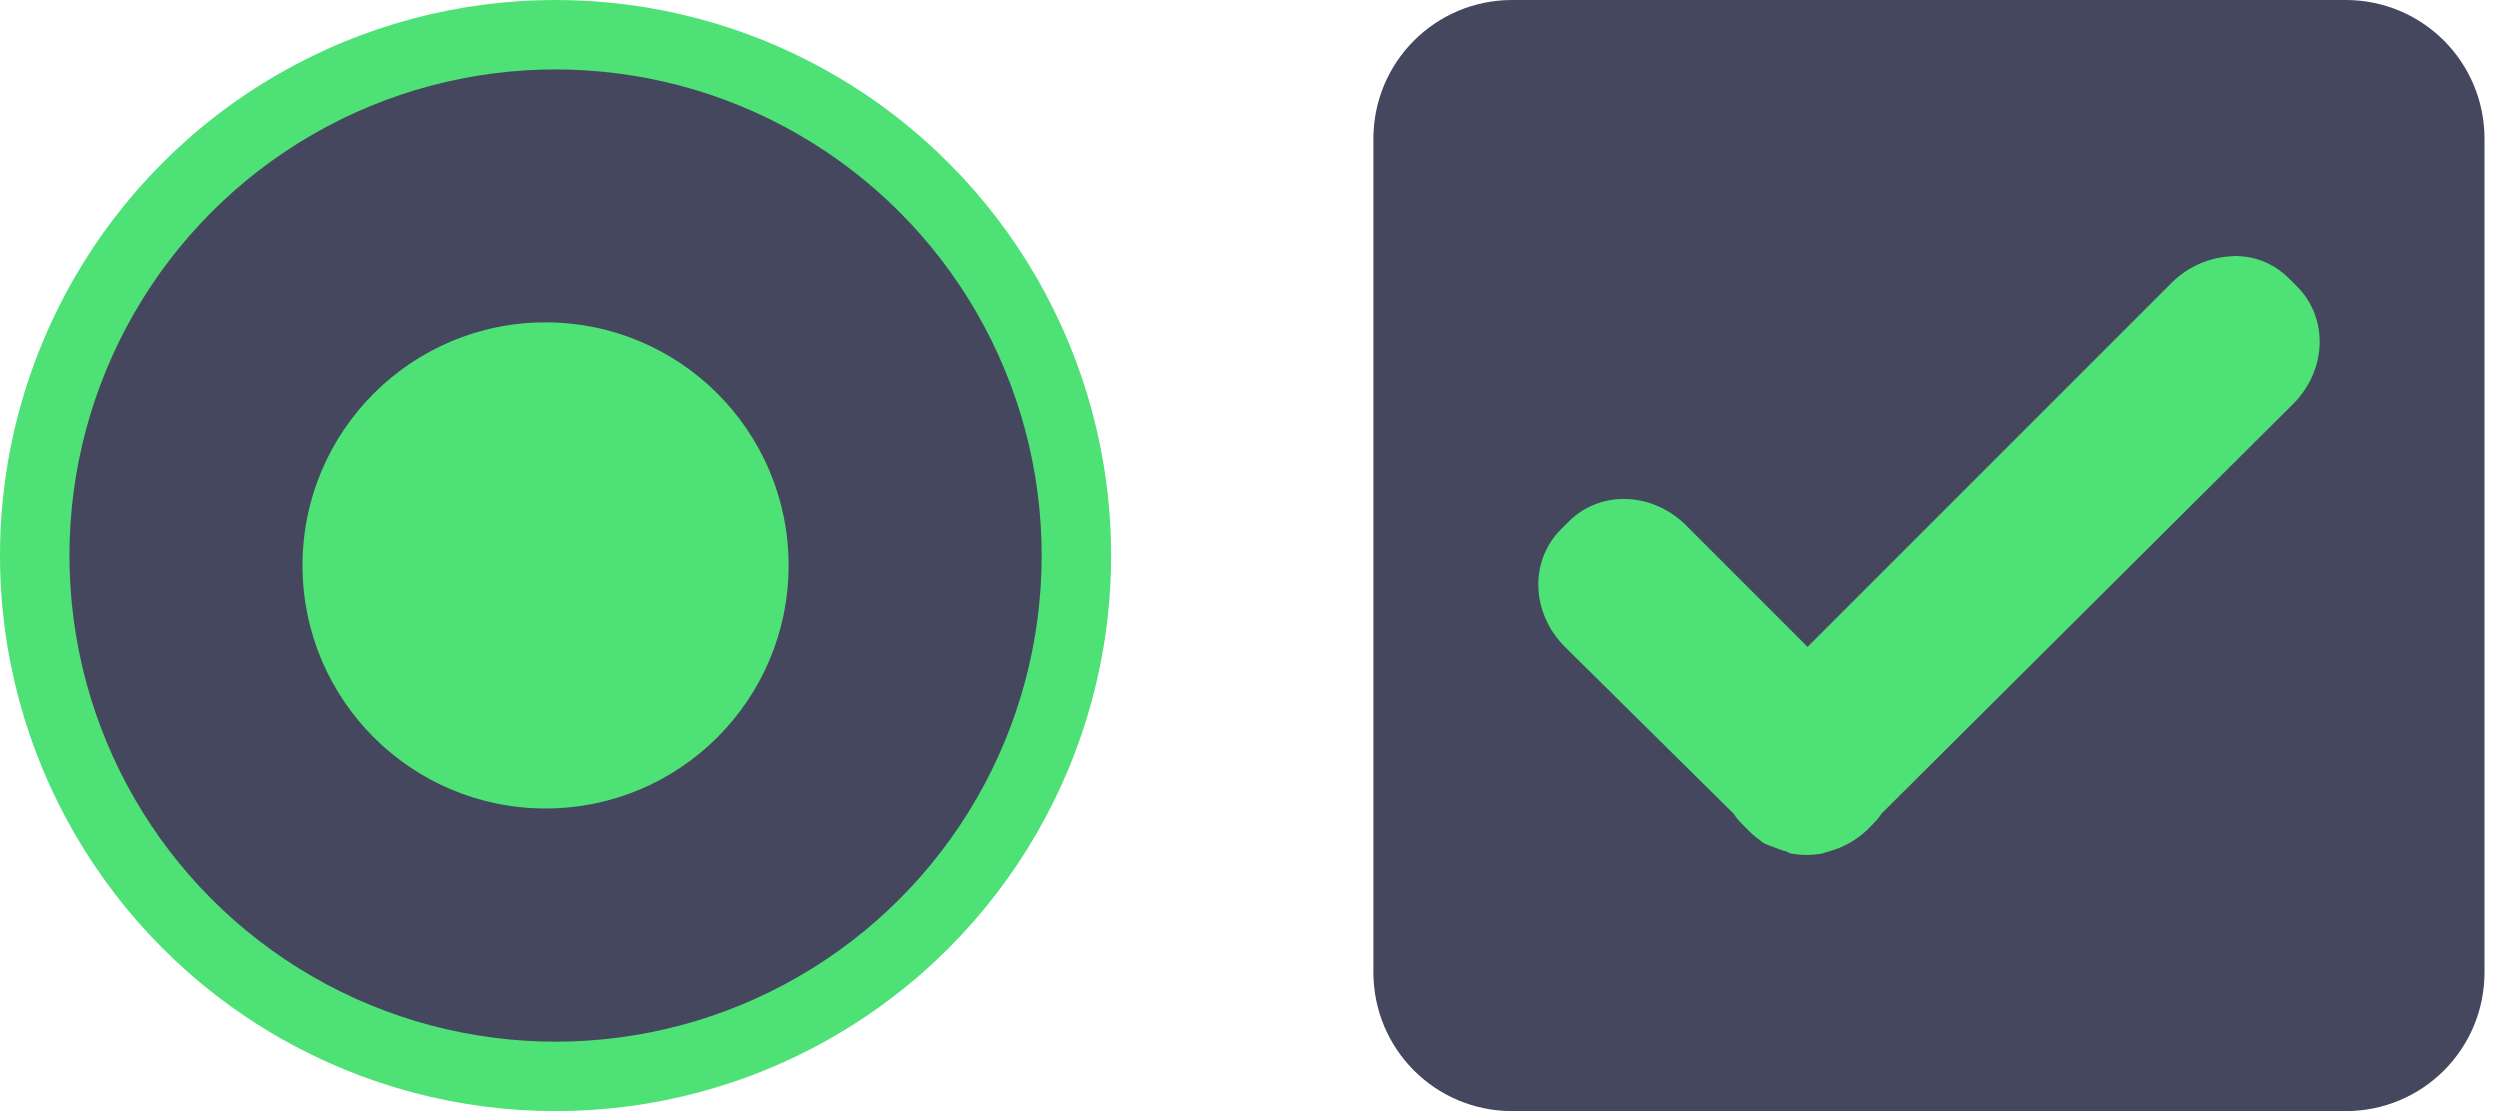 <svg xmlns="http://www.w3.org/2000/svg" xmlns:svg="http://www.w3.org/2000/svg" xmlns:xlink="http://www.w3.org/1999/xlink" id="svg2" width="36" height="16" version="1.0"><defs id="defs4"><linearGradient id="linearGradient3687"><stop style="stop-color:#363636;stop-opacity:1" id="stop3689" offset="0"/><stop style="stop-color:#000;stop-opacity:1" id="stop3691" offset="1"/></linearGradient><radialGradient id="radialGradient3693" cx="7" cy="76.338" r="5.437" fx="7" fy="76.338" gradientTransform="matrix(1.104,-3.0897127e-7,2.5747618e-7,0.92,-0.725,4.801)" gradientUnits="userSpaceOnUse" xlink:href="#linearGradient3687"/><radialGradient id="radialGradient3714" cx="7" cy="76.338" r="5.437" fx="7" fy="76.338" gradientTransform="matrix(1.104,-3.0897127e-7,2.5747618e-7,0.92,-0.725,4.801)" gradientUnits="userSpaceOnUse" xlink:href="#linearGradient3687"/><radialGradient id="radialGradient3724" cx="8.5" cy="8.625" r="2.5" fx="8.5" fy="8.625" gradientTransform="matrix(1,0,0,0.8,0,1.6)" gradientUnits="userSpaceOnUse" xlink:href="#linearGradient3687"/><radialGradient id="radialGradient3019" cx="7" cy="76.338" r="5.437" fx="7" fy="76.338" gradientTransform="matrix(1.104,-3.0897127e-7,2.5747618e-7,0.92,-0.725,4.801)" gradientUnits="userSpaceOnUse" xlink:href="#linearGradient3687"/><radialGradient id="radialGradient3021" cx="8.5" cy="8.625" r="2.5" fx="8.5" fy="8.625" gradientTransform="matrix(1,0,0,0.8,0,1.6)" gradientUnits="userSpaceOnUse" xlink:href="#linearGradient3687"/><linearGradient id="linearGradient3797" x1="11" x2="11" y1="10" y2="6" gradientUnits="userSpaceOnUse" xlink:href="#linearGradient3687"/><linearGradient id="linearGradient3807" x1="11" x2="11" y1="10" y2="6" gradientUnits="userSpaceOnUse" xlink:href="#linearGradient3687"/><linearGradient id="linearGradient3827" x1="13" x2="13" y1="76" y2="68" gradientUnits="userSpaceOnUse" xlink:href="#linearGradient3687"/><linearGradient id="linearGradient3835" x1="13" x2="13" y1="76" y2="68" gradientUnits="userSpaceOnUse" xlink:href="#linearGradient3687"/></defs><g id="layer1" transform="translate(-20,-64)"><g id="radiobutton" transform="translate(-51,1)"><circle id="path4181-6" cx="79" cy="71" r="8" style="fill:#4ee176;fill-opacity:1;stroke:none;stroke-width:1.143"/><circle style="fill:#44475d;fill-opacity:1;stroke:none;stroke-width:1.167" id="circle4183-2" cx="79" cy="71" r="7"/><circle id="circle4185-9" cx="78.856" cy="71.142" style="fill:#4ee176;fill-opacity:1;stroke:none;stroke-width:.875" r="3.5"/></g><g id="checkbox" transform="translate(-291.5,-171)" style="fill:#17b58e;fill-opacity:1"><path style="fill:#44475d;fill-opacity:1" id="path5" d="m 333.277,235 c -1.108,0 -2,0.892 -2,2 v 12 c 0,1.108 0.892,2 2,2 h 12 c 1.108,0 2,-0.892 2,-2 v -12 c 0,-1.108 -0.892,-2 -2,-2 z"/><path d="m 343.646,238.69 c -0.308,0.01 -0.632,0.14 -0.874,0.382 l -5.243,5.243 -1.748,-1.748 c -0.484,-0.484 -1.233,-0.515 -1.693,-0.055 l -0.109,0.109 c -0.46,0.46 -0.429,1.209 0.055,1.693 l 2.43,2.403 c 0.043,0.066 0.079,0.106 0.137,0.164 l 0.109,0.11 c 0.044,0.04 0.089,0.078 0.137,0.109 0.012,0.01 0.015,0.02 0.027,0.027 0.059,0.038 0.129,0.055 0.191,0.081 0.054,0.022 0.107,0.041 0.164,0.054 0.02,0.011 0.035,0.023 0.055,0.027 0.151,0.028 0.311,0.03 0.464,0 0.029,-0.01 0.053,-0.02 0.082,-0.027 0.207,-0.056 0.408,-0.162 0.573,-0.328 l 0.055,-0.055 c 0.058,-0.058 0.094,-0.098 0.137,-0.164 l 5.926,-5.898 c 0.484,-0.484 0.515,-1.233 0.055,-1.693 l -0.109,-0.109 c -0.23,-0.23 -0.511,-0.336 -0.819,-0.328 z" style="fill:#4ee176;fill-opacity:1;stroke-width:.913" id="path1264"/></g></g></svg>